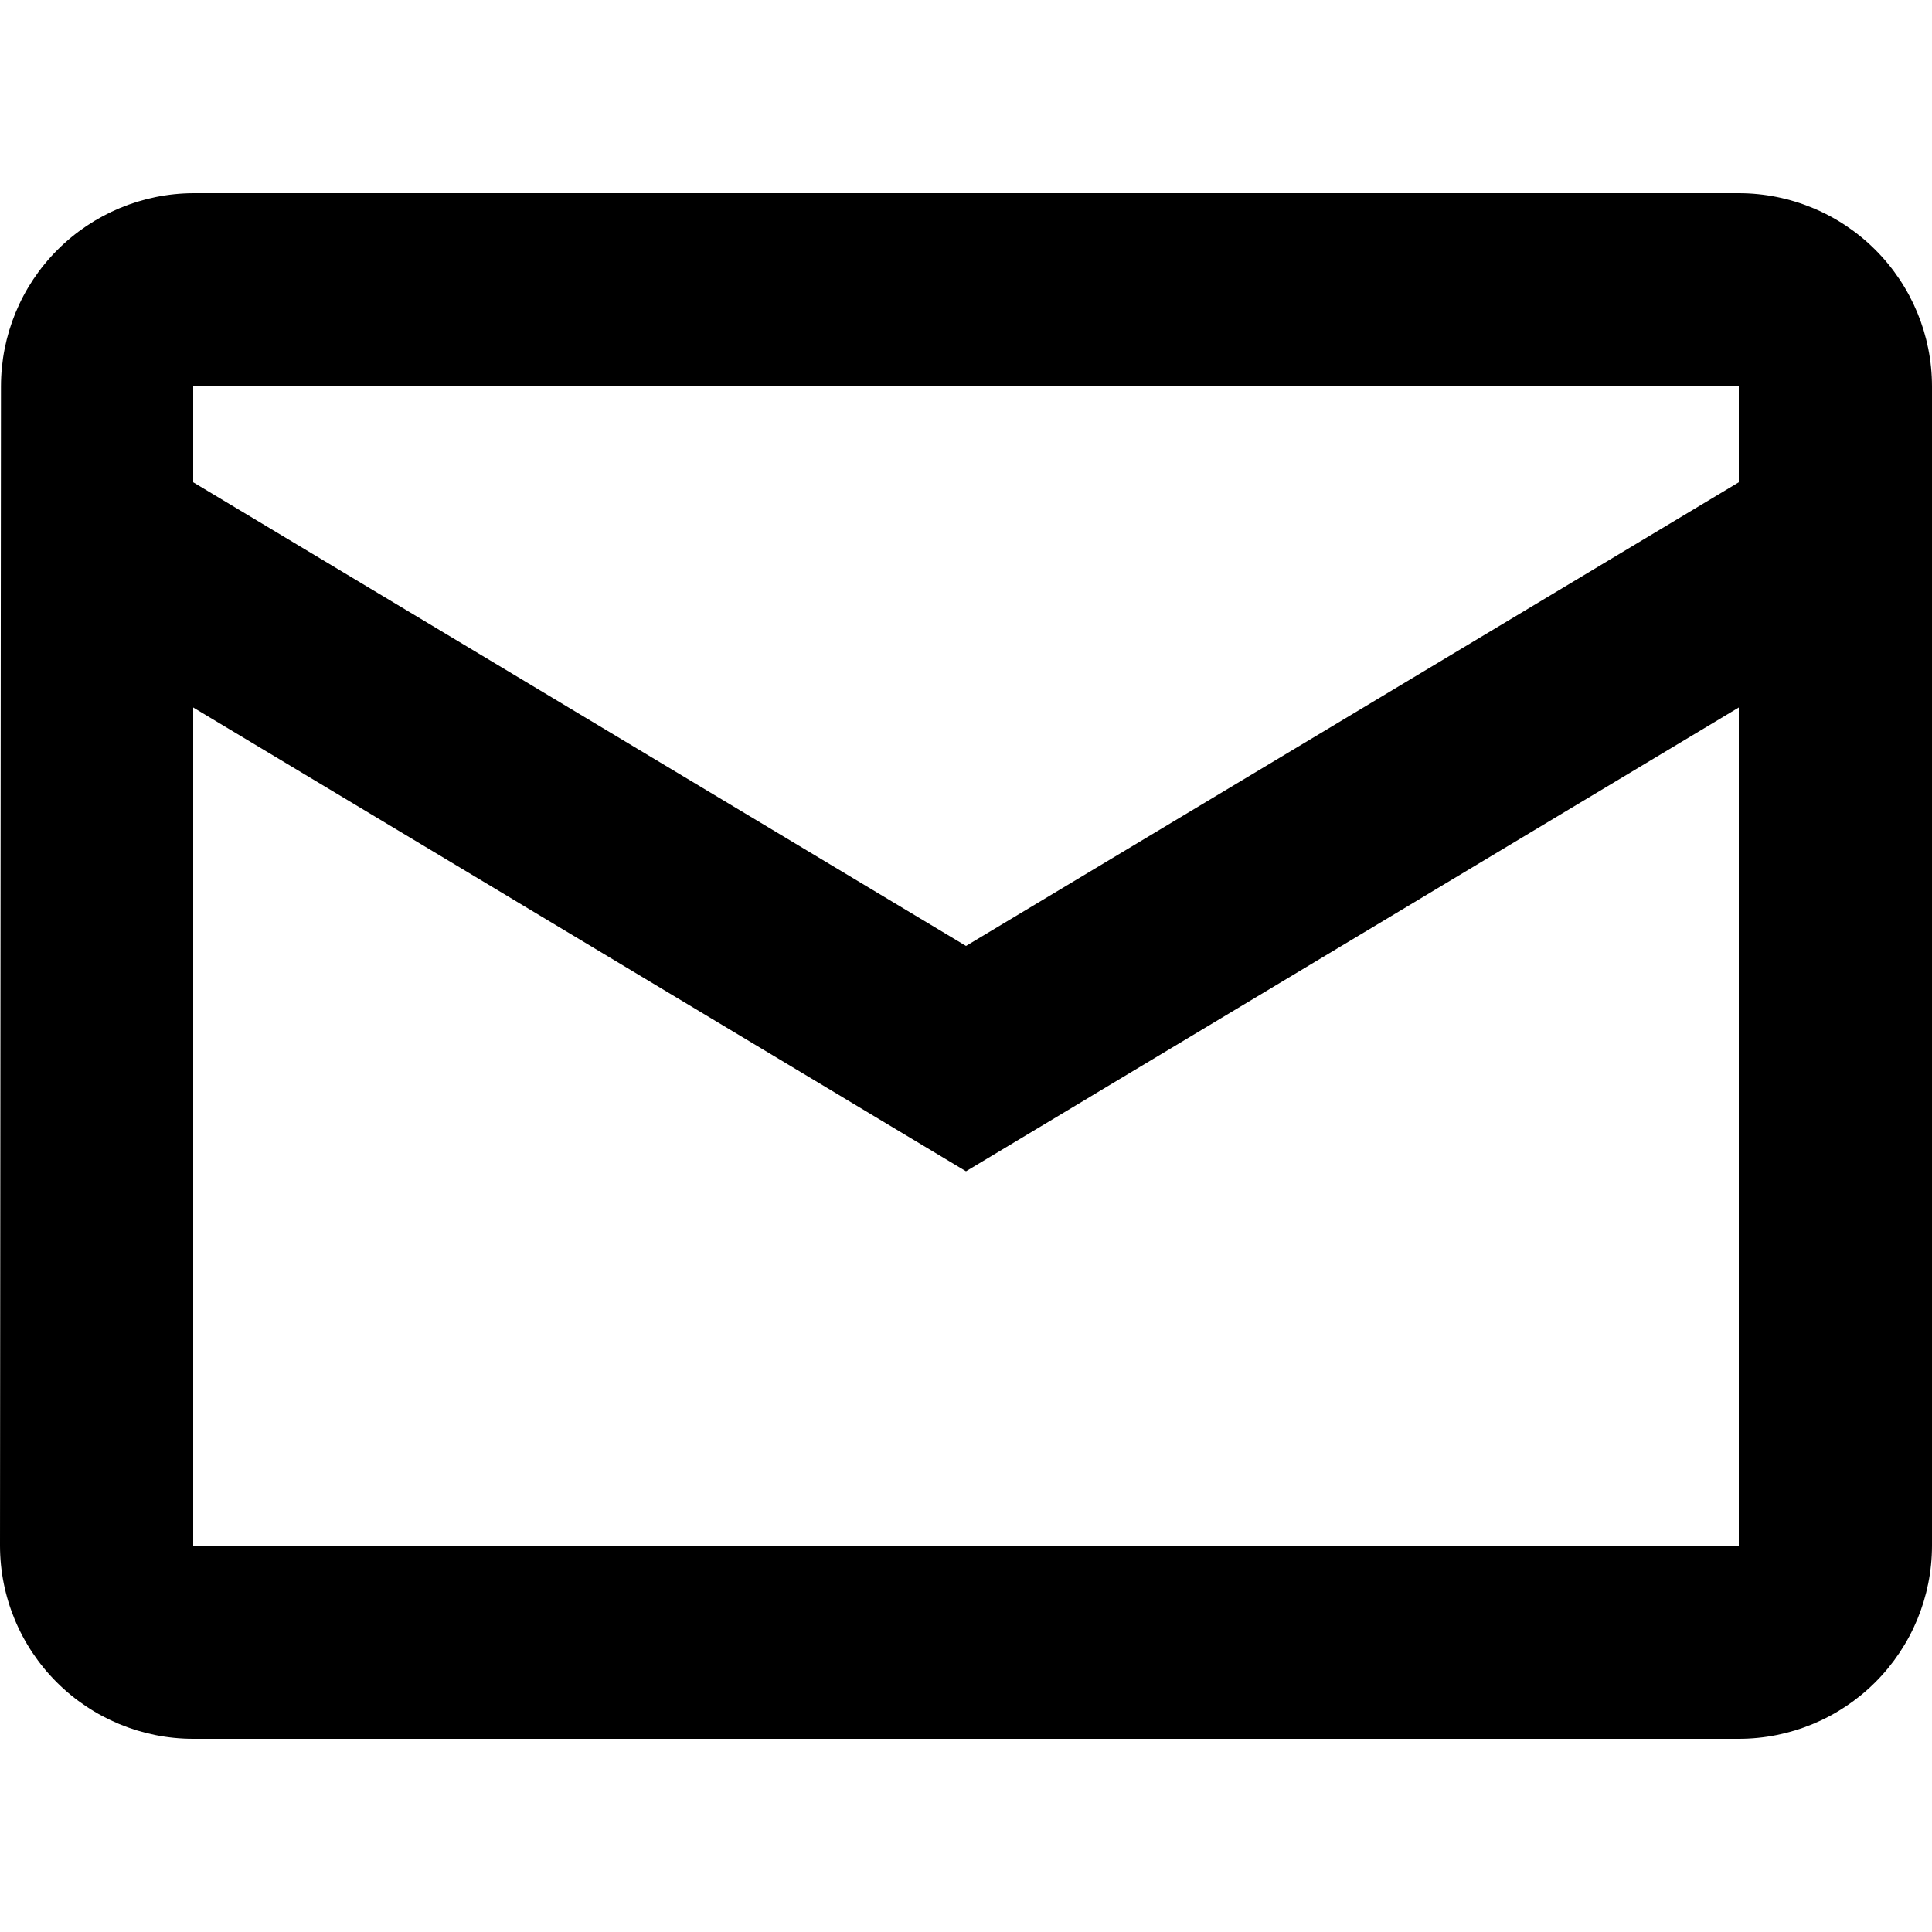 <svg width="16" height="16" viewBox="0 0 16 16" fill="none" xmlns="http://www.w3.org/2000/svg">
<path d="M14.4 1.6H1.6C1.177 1.602 0.772 1.772 0.474 2.071C0.175 2.371 0.008 2.777 0.008 3.2L0 12.8C0 13.224 0.169 13.631 0.469 13.931C0.769 14.231 1.176 14.4 1.6 14.4H14.4C14.824 14.4 15.231 14.231 15.531 13.931C15.831 13.631 16 13.224 16 12.8V3.2C16 2.776 15.831 2.369 15.531 2.069C15.231 1.769 14.824 1.6 14.4 1.6ZM14.4 3.2V3.994L8 7.834L1.6 3.994V3.2H14.4ZM1.6 12.8V5.859L8 9.7L14.4 5.859V12.8H1.6Z" fill="black"/>
</svg>
